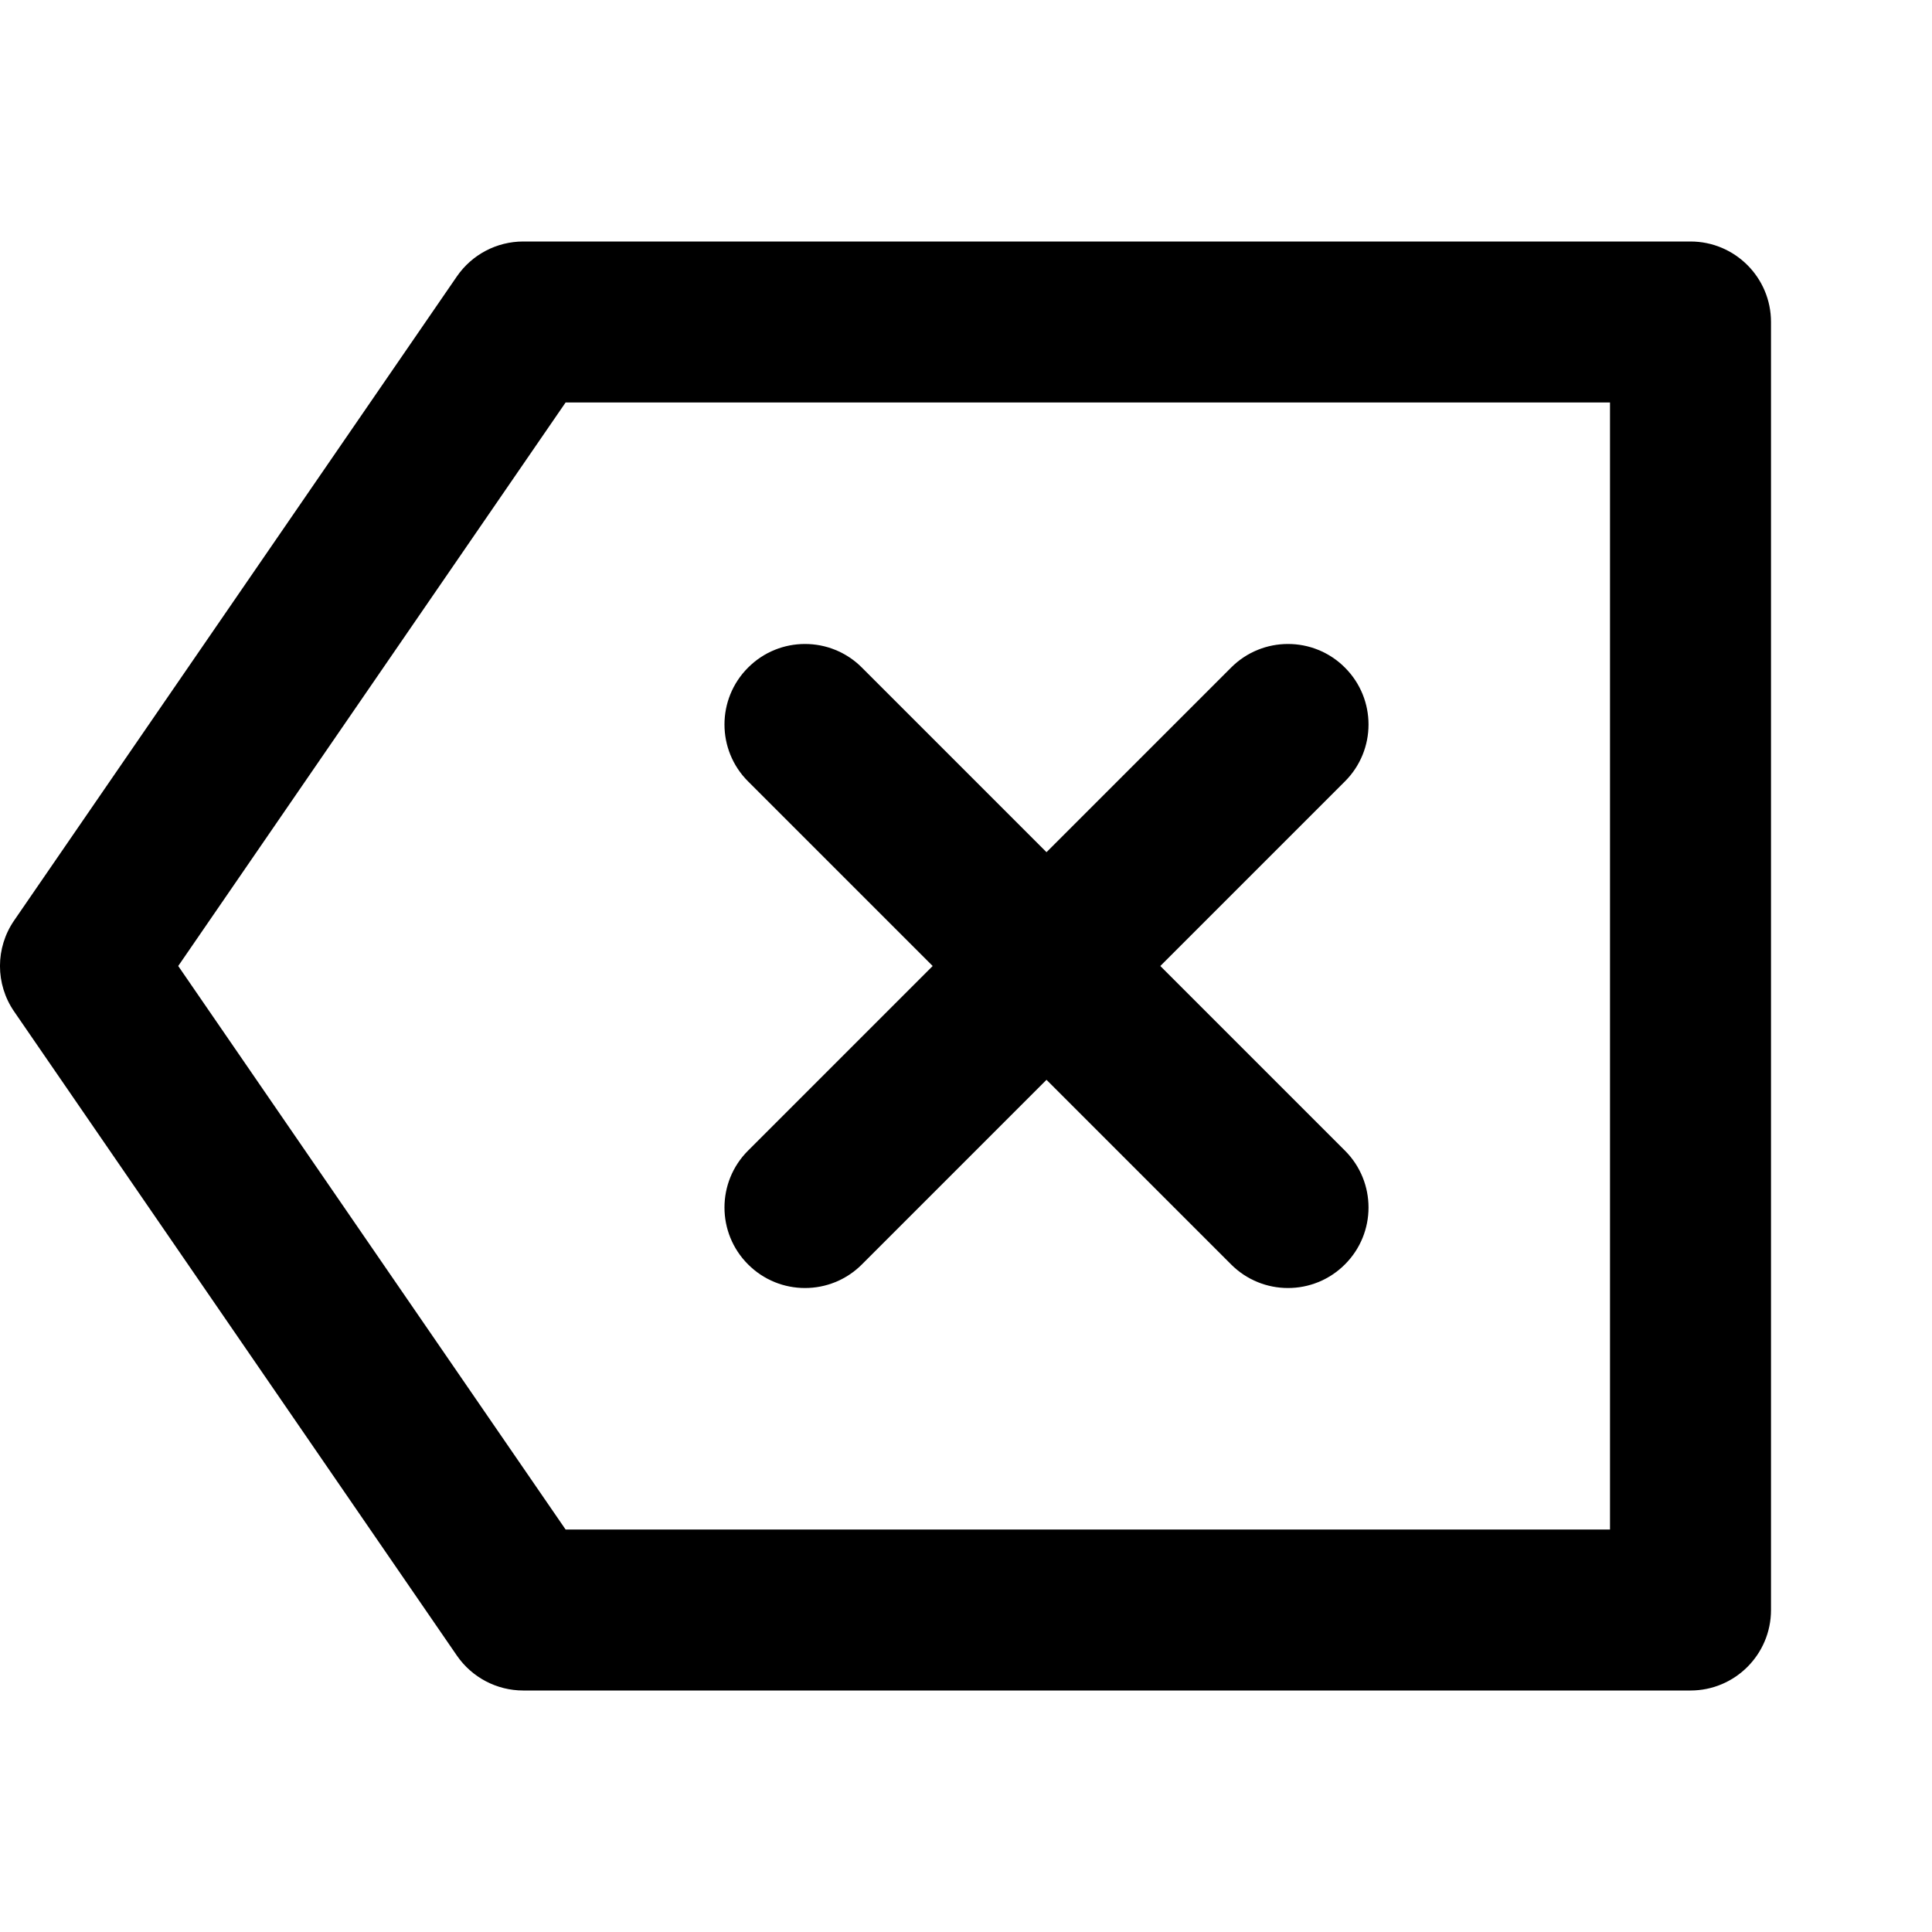 <svg width="24" height="24" viewBox="0 0 24 24" fill="none" xmlns="http://www.w3.org/2000/svg">
<path fill-rule="evenodd" clip-rule="evenodd" d="M5.676 3.433C5.863 3.162 6.171 3 6.5 3H21C21.552 3 22 3.448 22 4V20C22 20.552 21.552 21 21 21H6.5C6.171 21 5.863 20.838 5.676 20.567L0.176 12.566C-0.059 12.225 -0.059 11.775 0.176 11.434L5.676 3.433ZM7.026 5L2.214 12L7.026 19H20V5H7.026ZM9.293 8.293C9.683 7.902 10.317 7.902 10.707 8.293L13 10.586L15.293 8.293C15.683 7.902 16.317 7.902 16.707 8.293C17.098 8.683 17.098 9.317 16.707 9.707L14.414 12L16.707 14.293C17.098 14.683 17.098 15.317 16.707 15.707C16.317 16.098 15.683 16.098 15.293 15.707L13 13.414L10.707 15.707C10.317 16.098 9.683 16.098 9.293 15.707C8.902 15.317 8.902 14.683 9.293 14.293L11.586 12L9.293 9.707C8.902 9.317 8.902 8.683 9.293 8.293Z" fill="black"/>
</svg>
